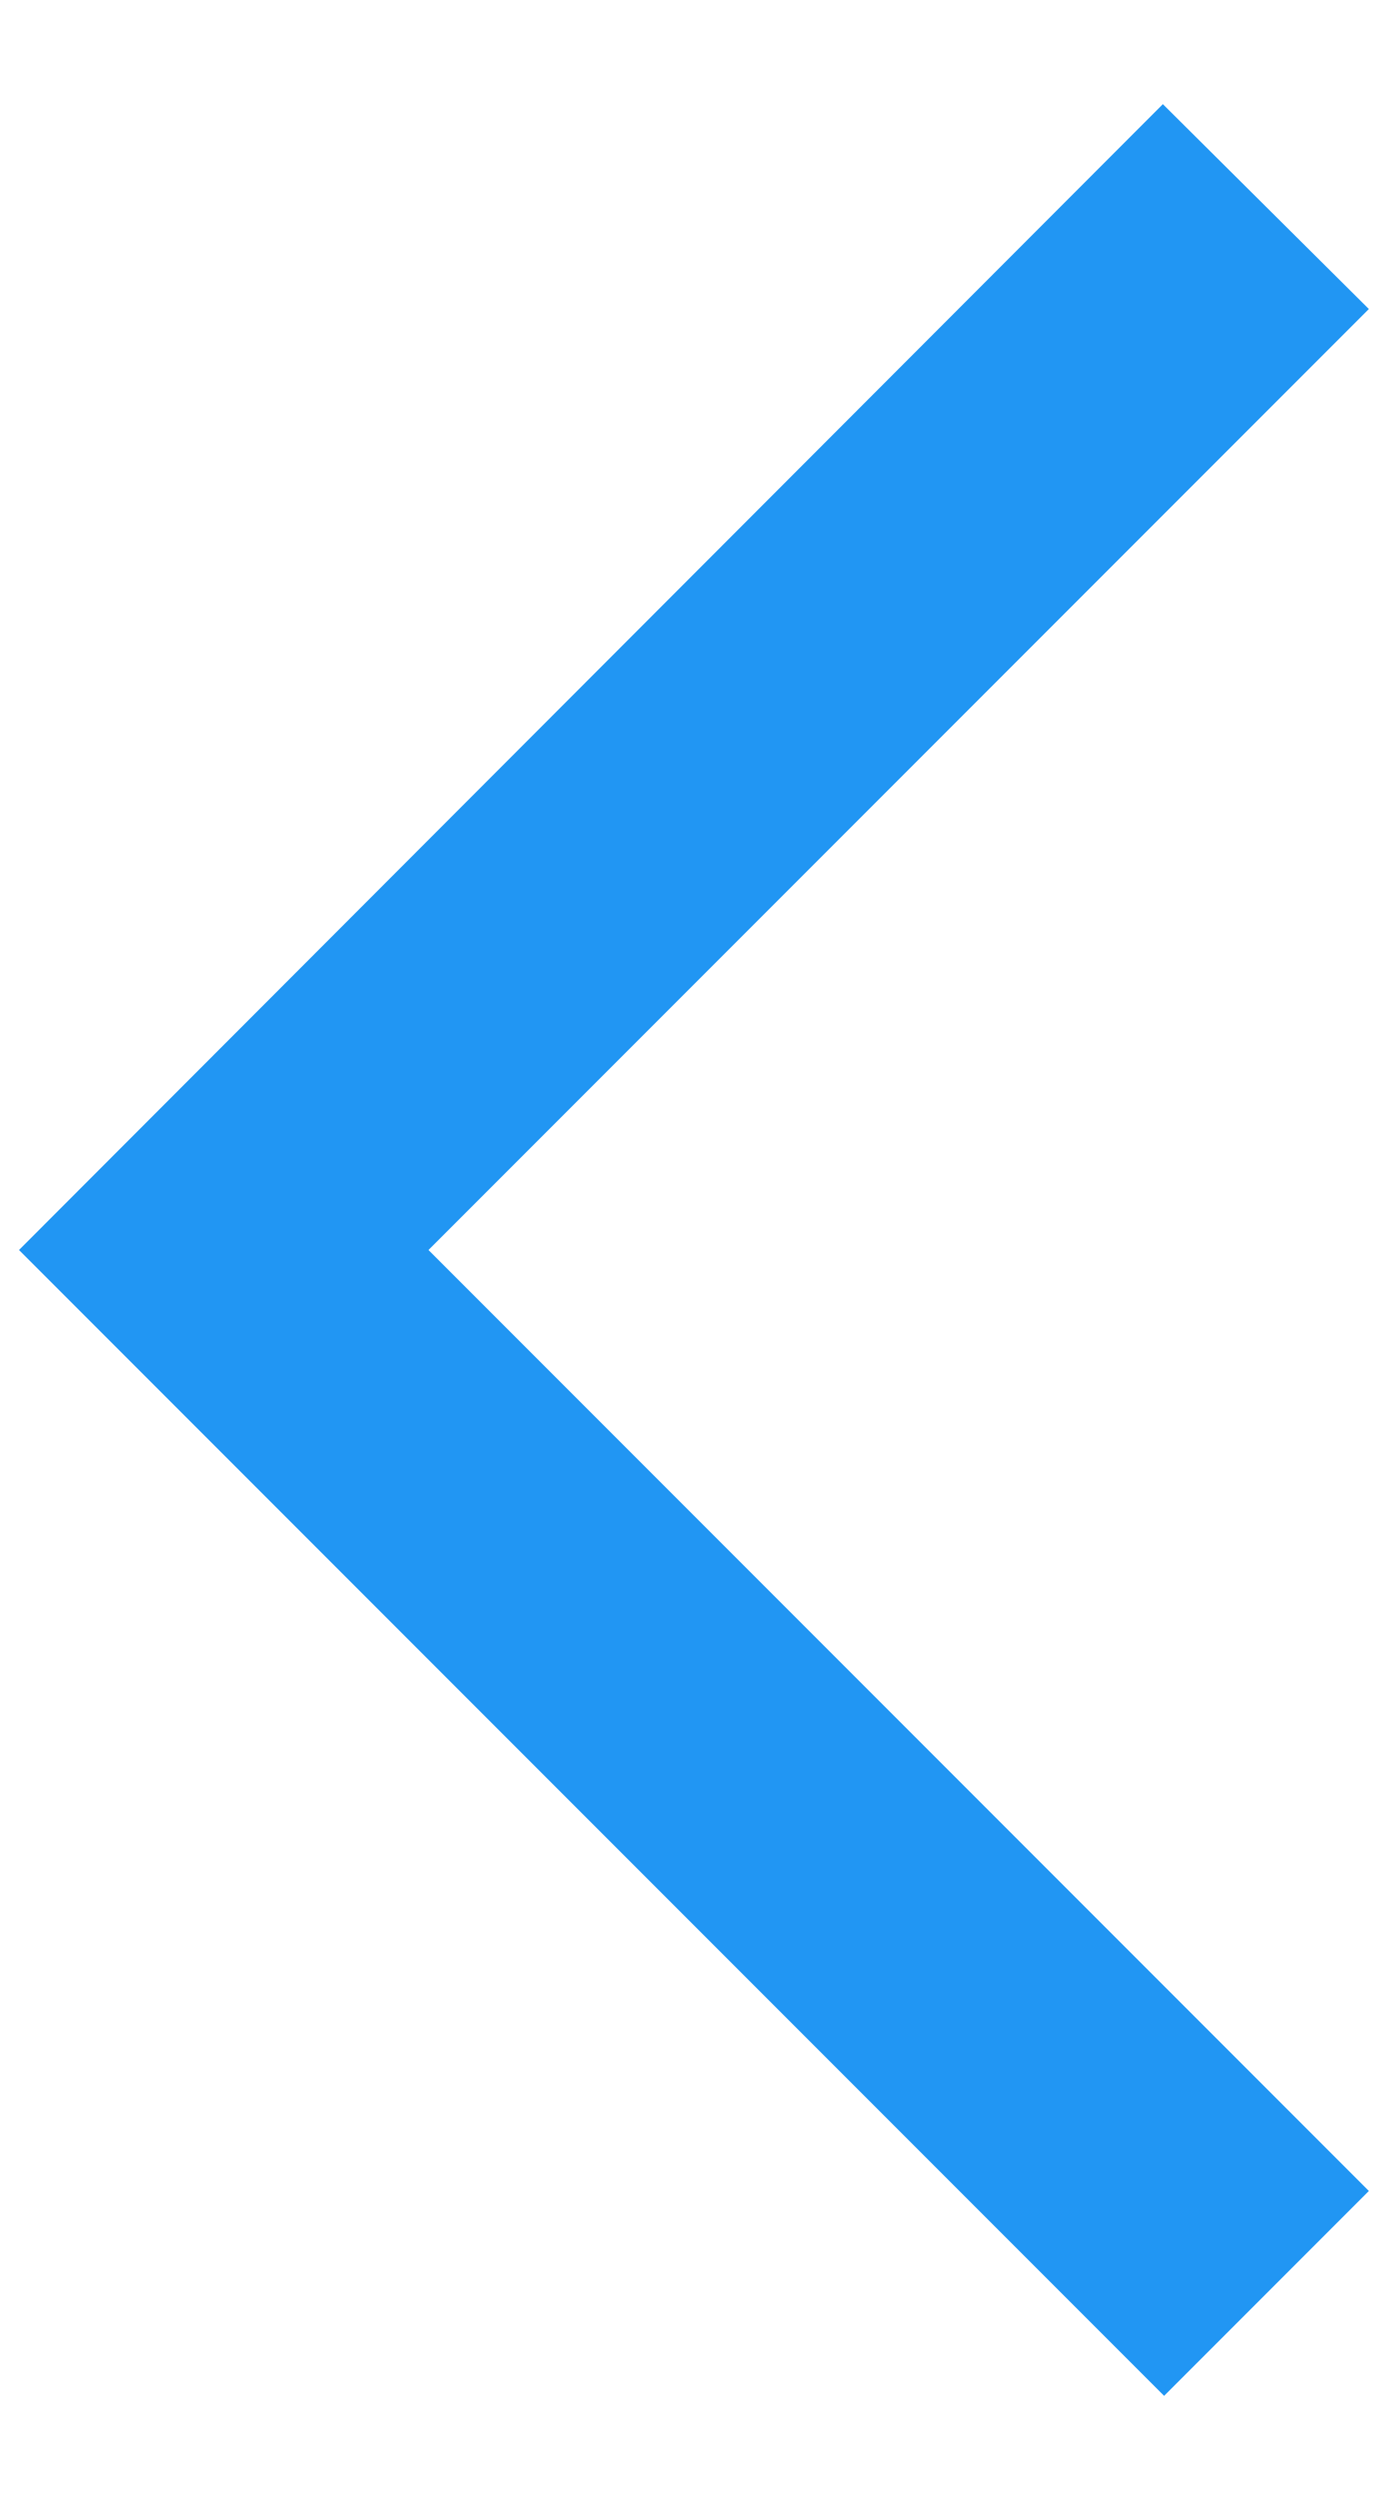 <svg width="10" height="18" viewBox="0 0 10 18" fill="none" xmlns="http://www.w3.org/2000/svg">
<path d="M9.862 2.225L8.378 0.75L0.137 9L8.387 17.25L9.862 15.775L3.087 9L9.862 2.225Z" fill="#2196F3" fill-opacity="1"/>
</svg>
